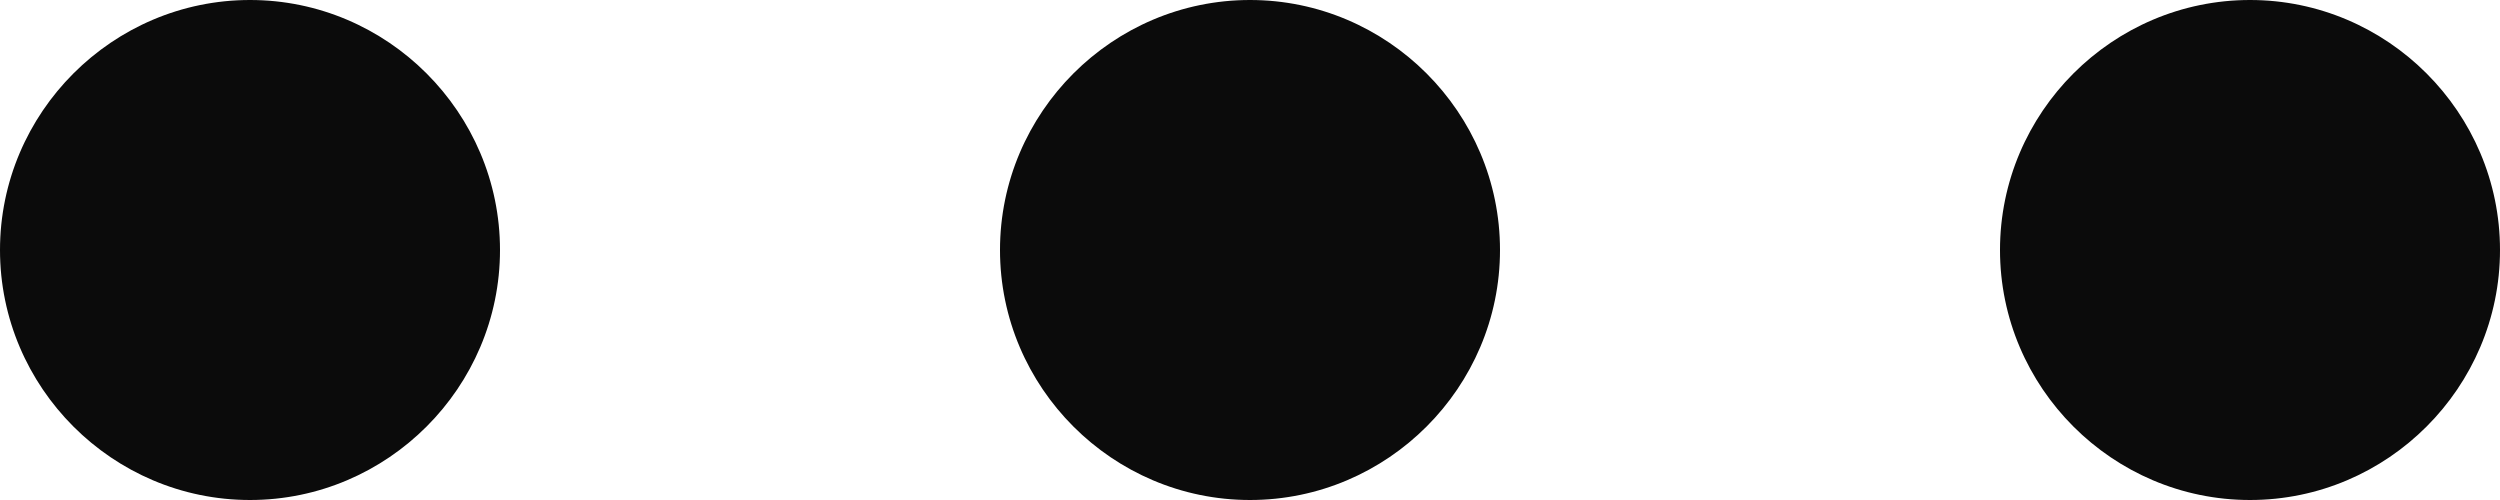 <?xml version="1.0" encoding="UTF-8"?><svg class="more" xmlns="http://www.w3.org/2000/svg" width="10" height="2" viewBox="0 0 10 2"><path d="m5,2c.55,0,1-.45,1-1s-.45-1-1-1-1,.45-1,1,.45,1,1,1Z" fill="#0b0b0b"/><path d="m1,2c.55,0,1-.45,1-1s-.45-1-1-1S0,.45,0,1s.45,1,1,1Z" fill="#0b0b0b"/><path d="m9,2c.55,0,1-.45,1-1s-.45-1-1-1-1,.45-1,1,.45,1,1,1Z" fill="#0b0b0b"/></svg>

